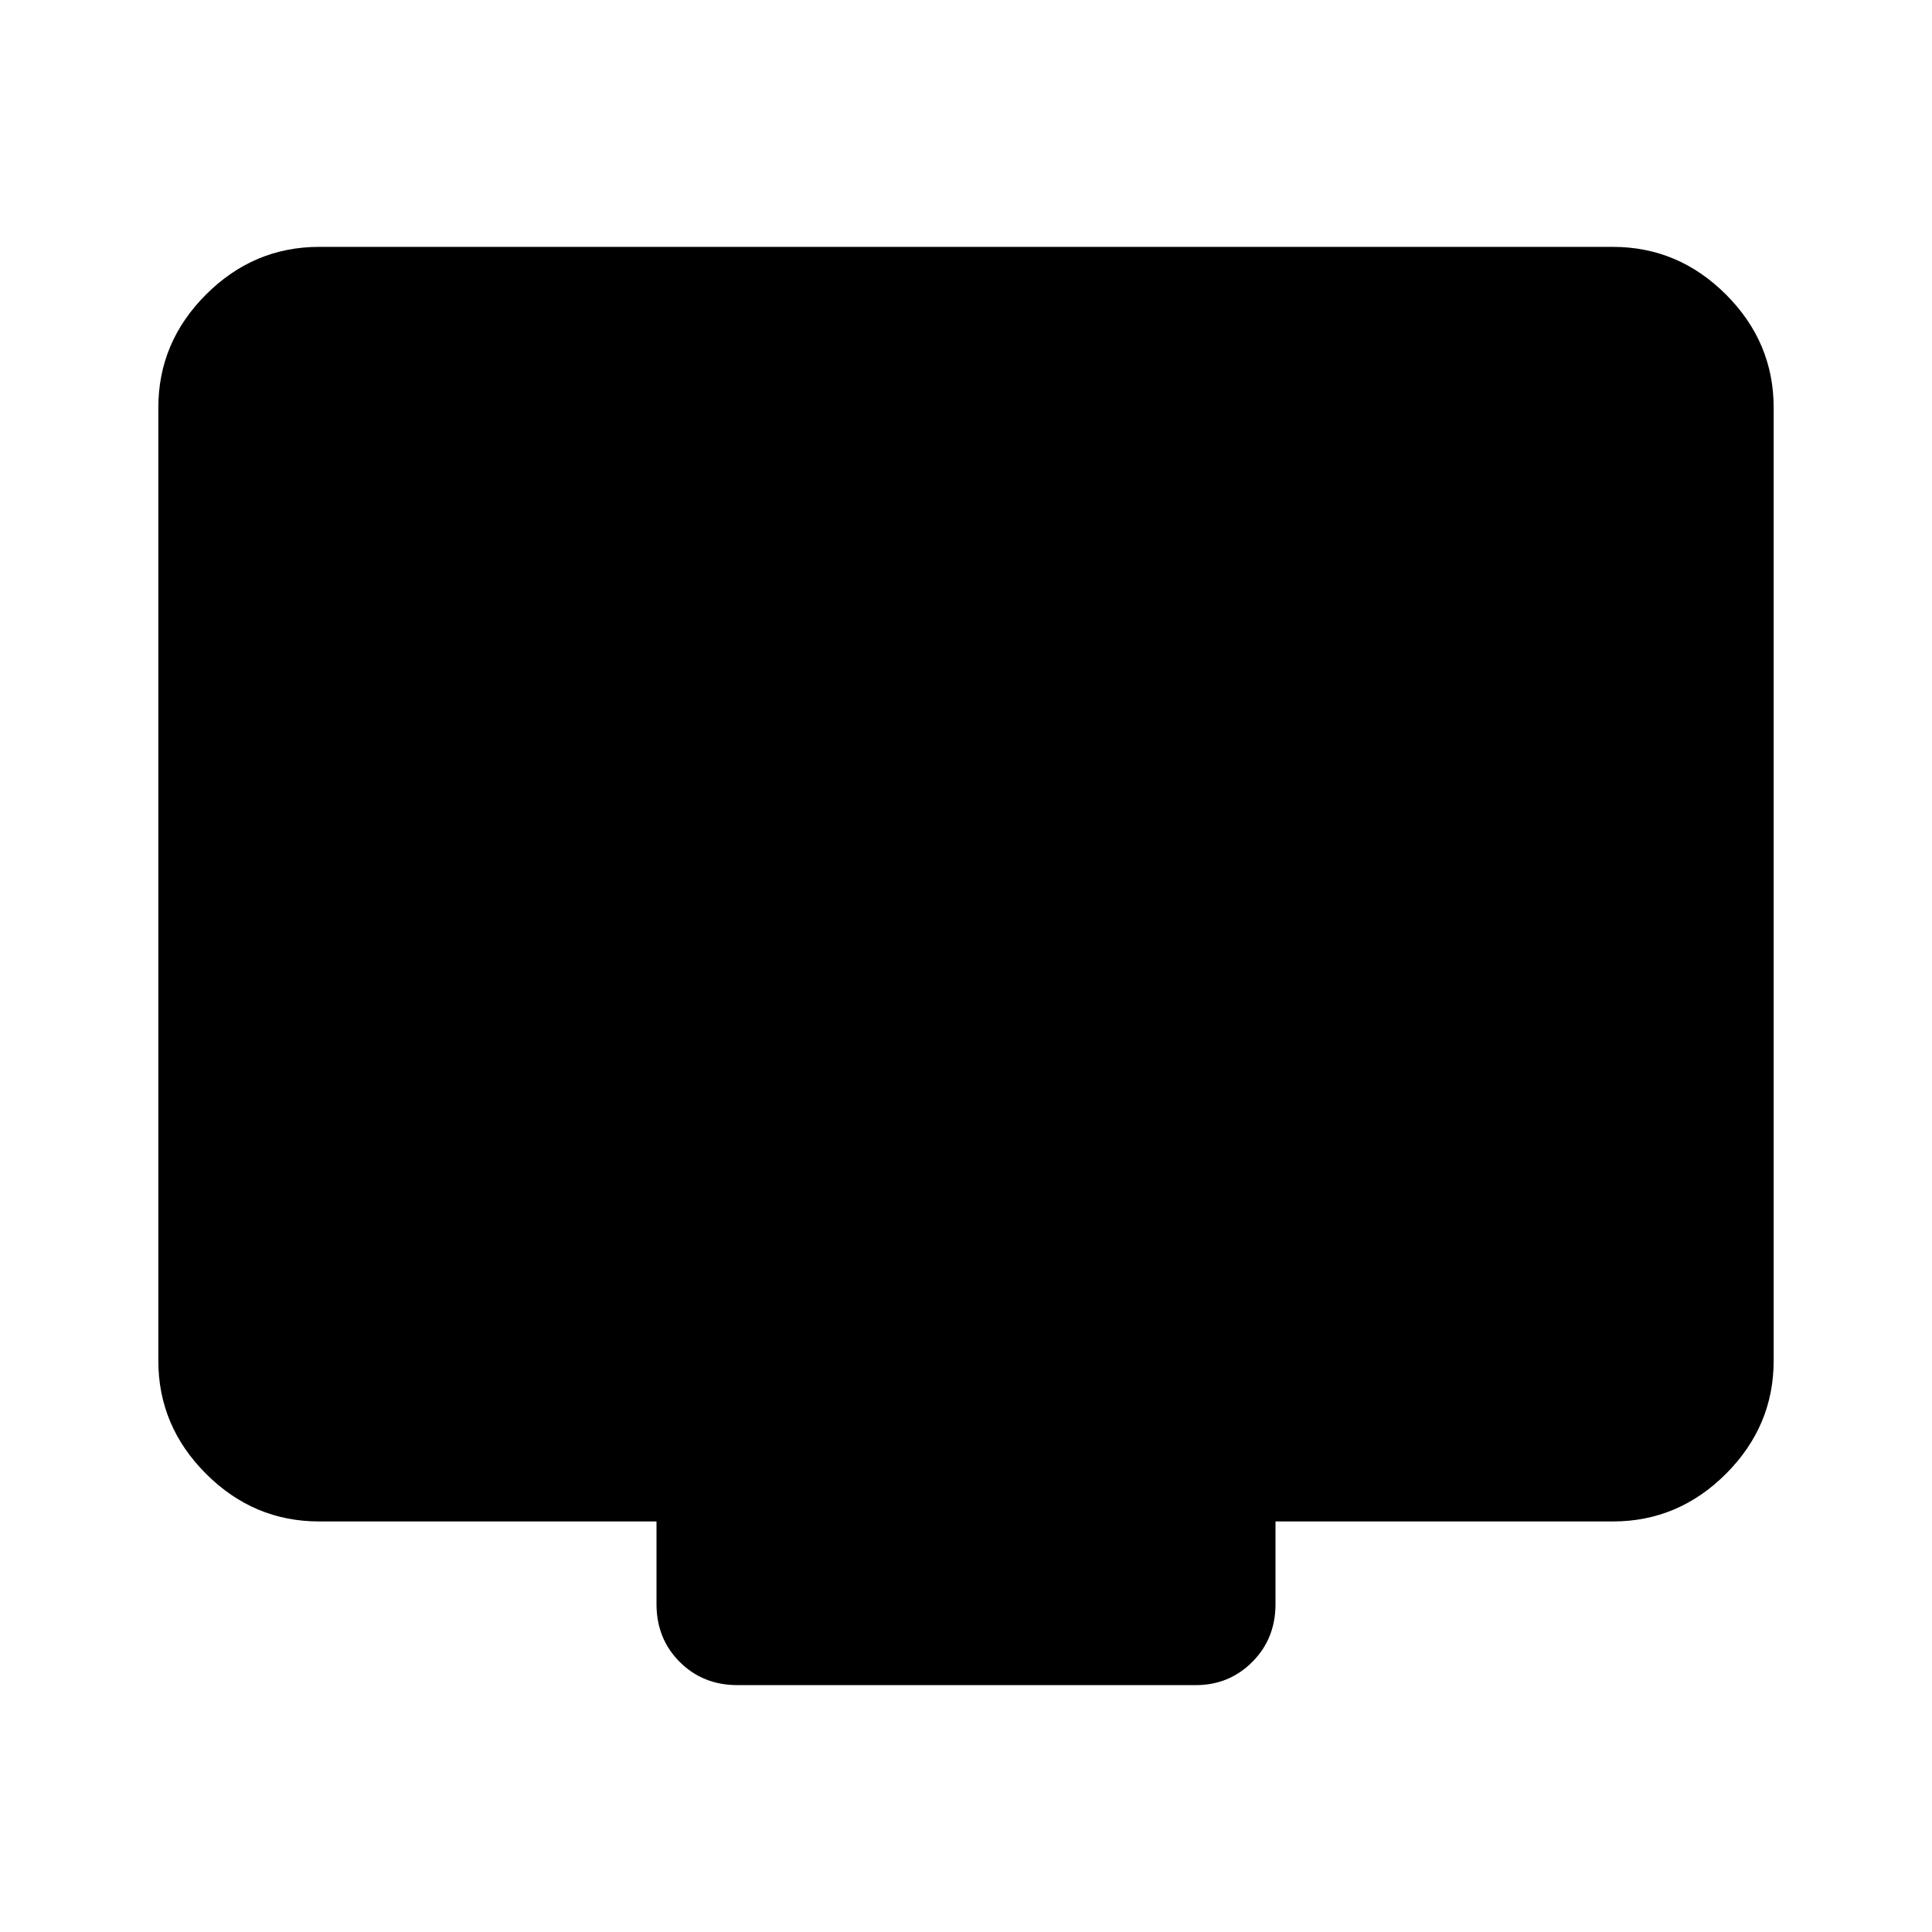<svg xmlns="http://www.w3.org/2000/svg" height="40" viewBox="0 -960 960 960" width="40"><path d="M158.57-204q-32.52 0-56.21-23.69-23.69-23.7-23.69-56.21v-473.54q0-32.51 23.69-56.2 23.69-23.69 56.21-23.69h642.86q32.52 0 56.21 23.69 23.69 23.69 23.69 56.2v473.54q0 32.51-23.69 56.21Q833.95-204 801.43-204H633.79v41.05q0 17.22-11.53 28.75-11.52 11.53-28.08 11.53H366.49q-17.23 0-28.75-11.53-11.53-11.53-11.53-28.75V-204H158.57Z"/></svg>